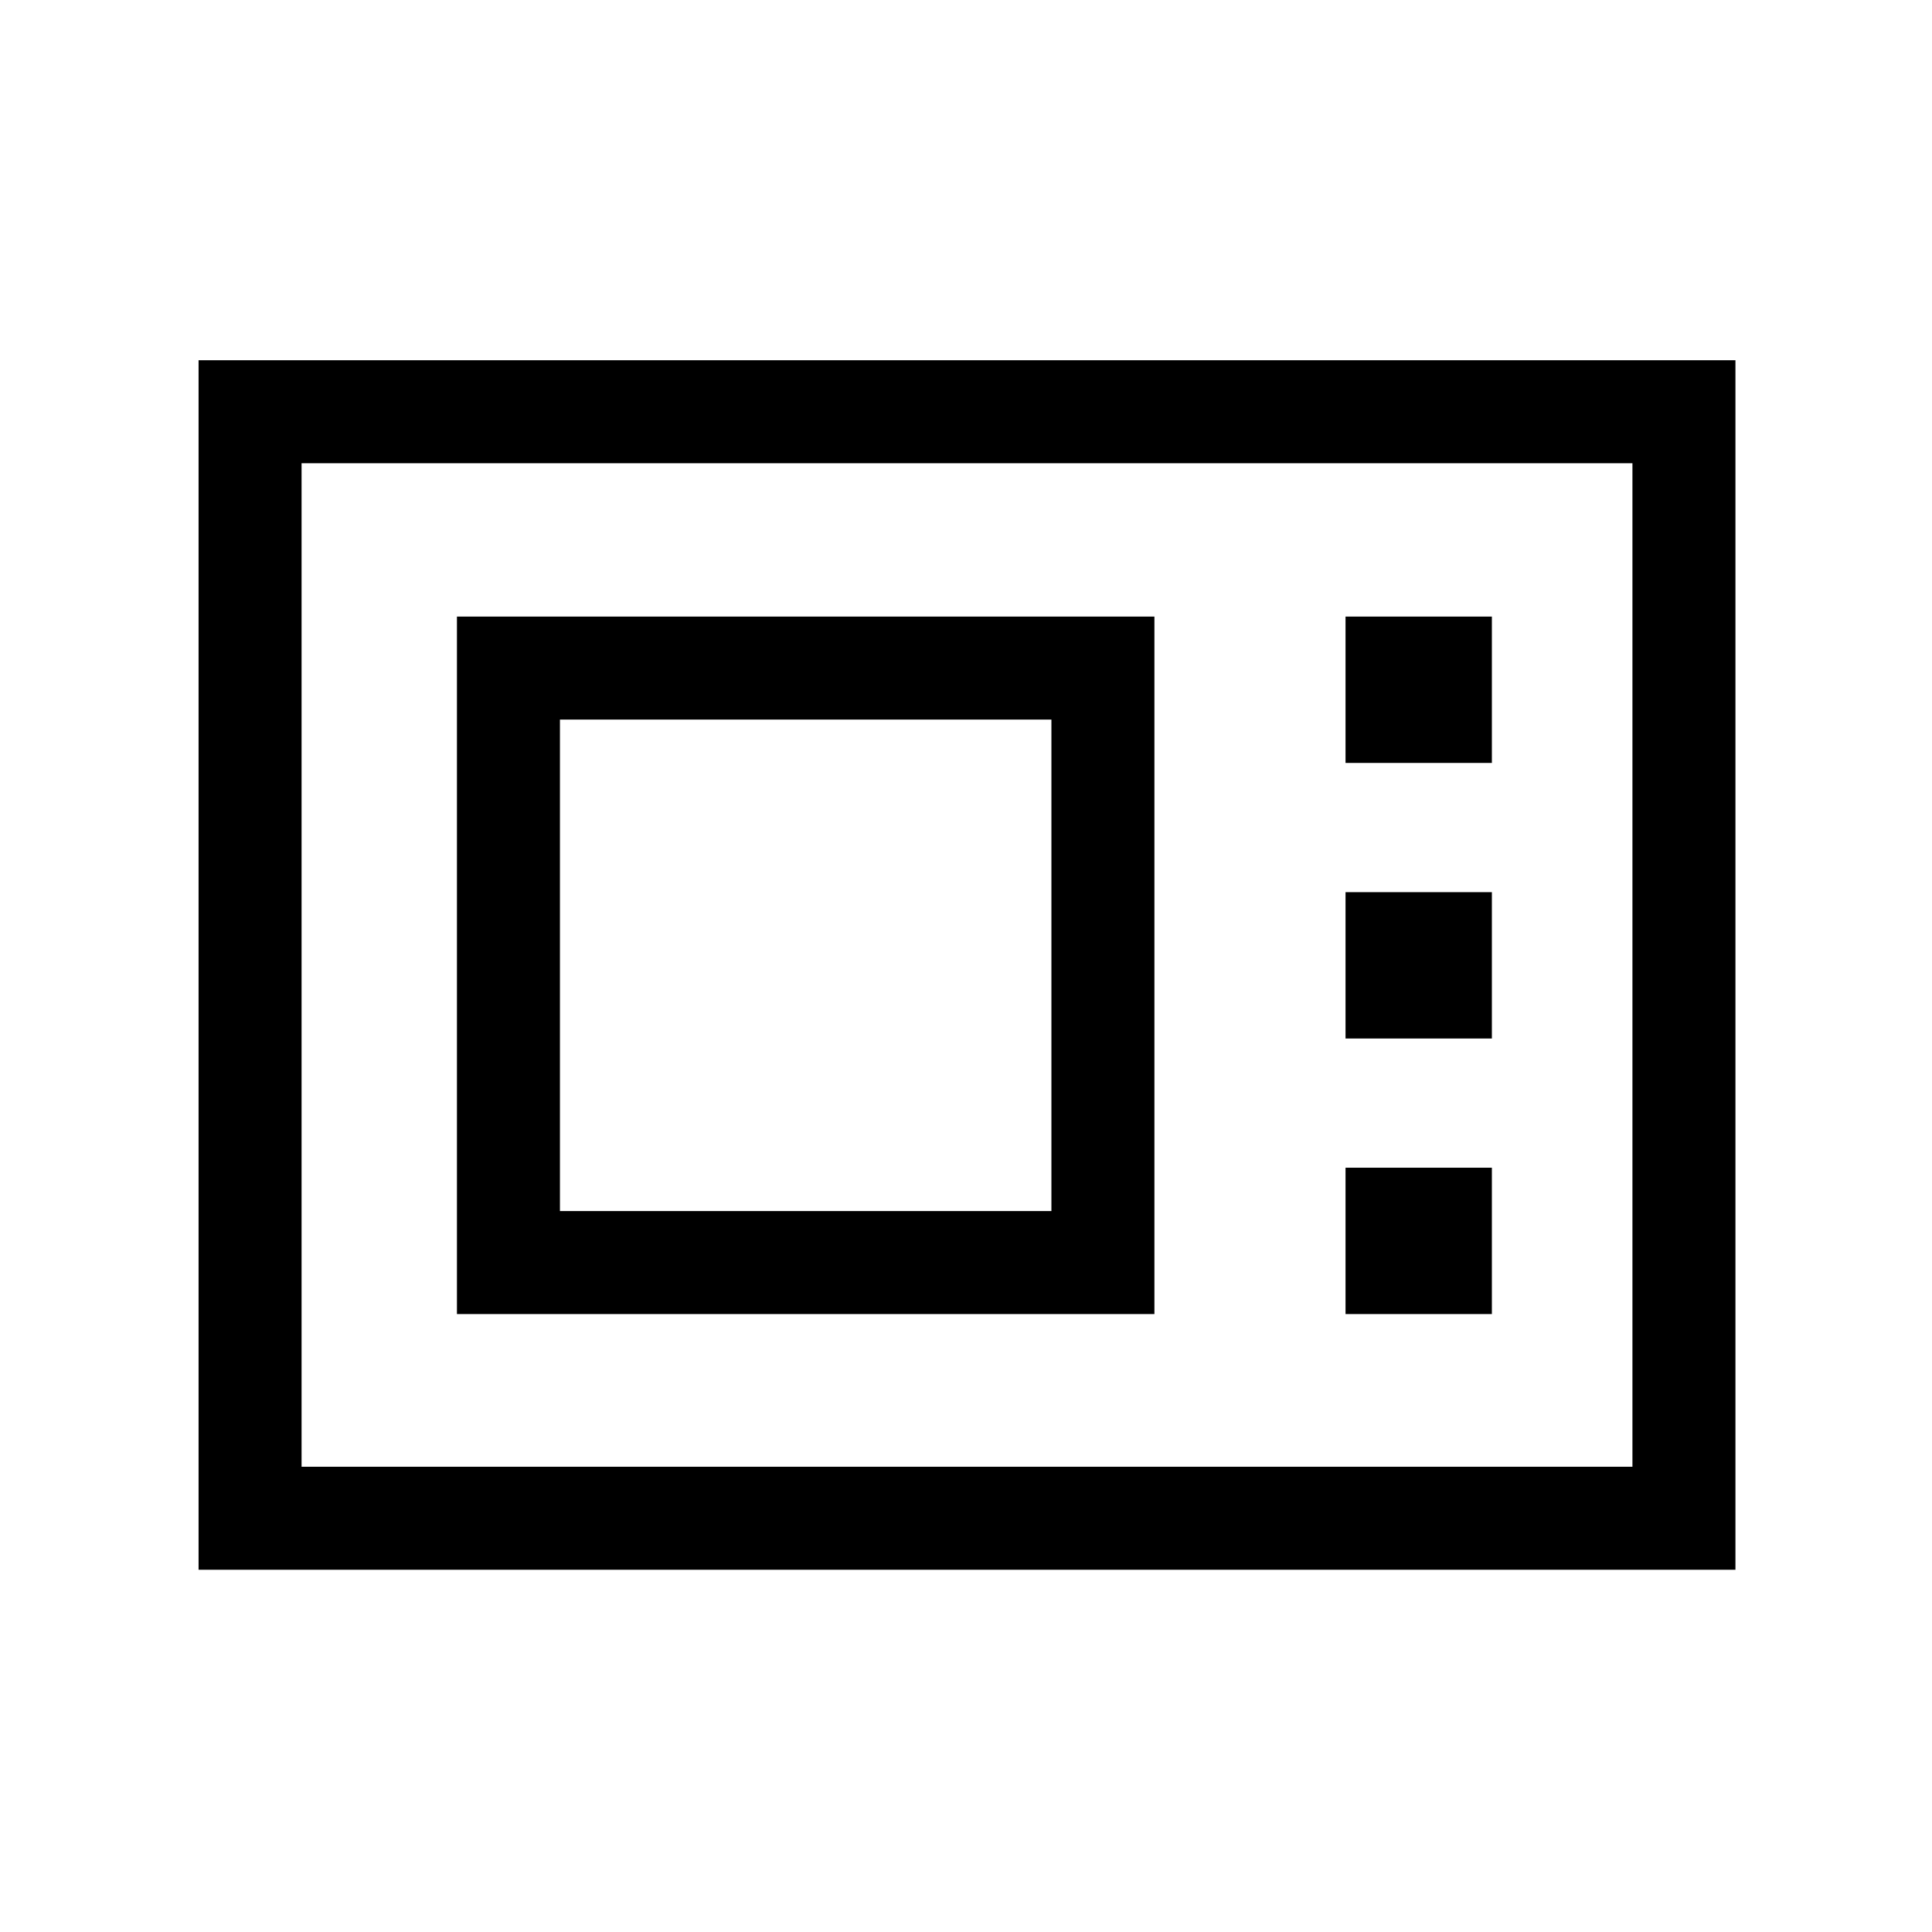 <svg xmlns="http://www.w3.org/2000/svg" height="40" viewBox="0 -960 960 960" width="40"><path d="M98.67-180v-601h763.66v601H98.67Zm51.18-51.18h661.3v-498.64h-661.3v498.64Zm77.2-75.87h346.57v-346.57H227.05v346.57Zm51.18-51.18v-244.21h244.21v244.21H278.23ZM668.59-580.9h72.72v-72.72h-72.72v72.72Zm0 136.93h72.72v-72.72h-72.72v72.72Zm0 136.92h72.72v-72.72h-72.72v72.72Zm-518.74 75.87v-498.64 498.64Z"/></svg>